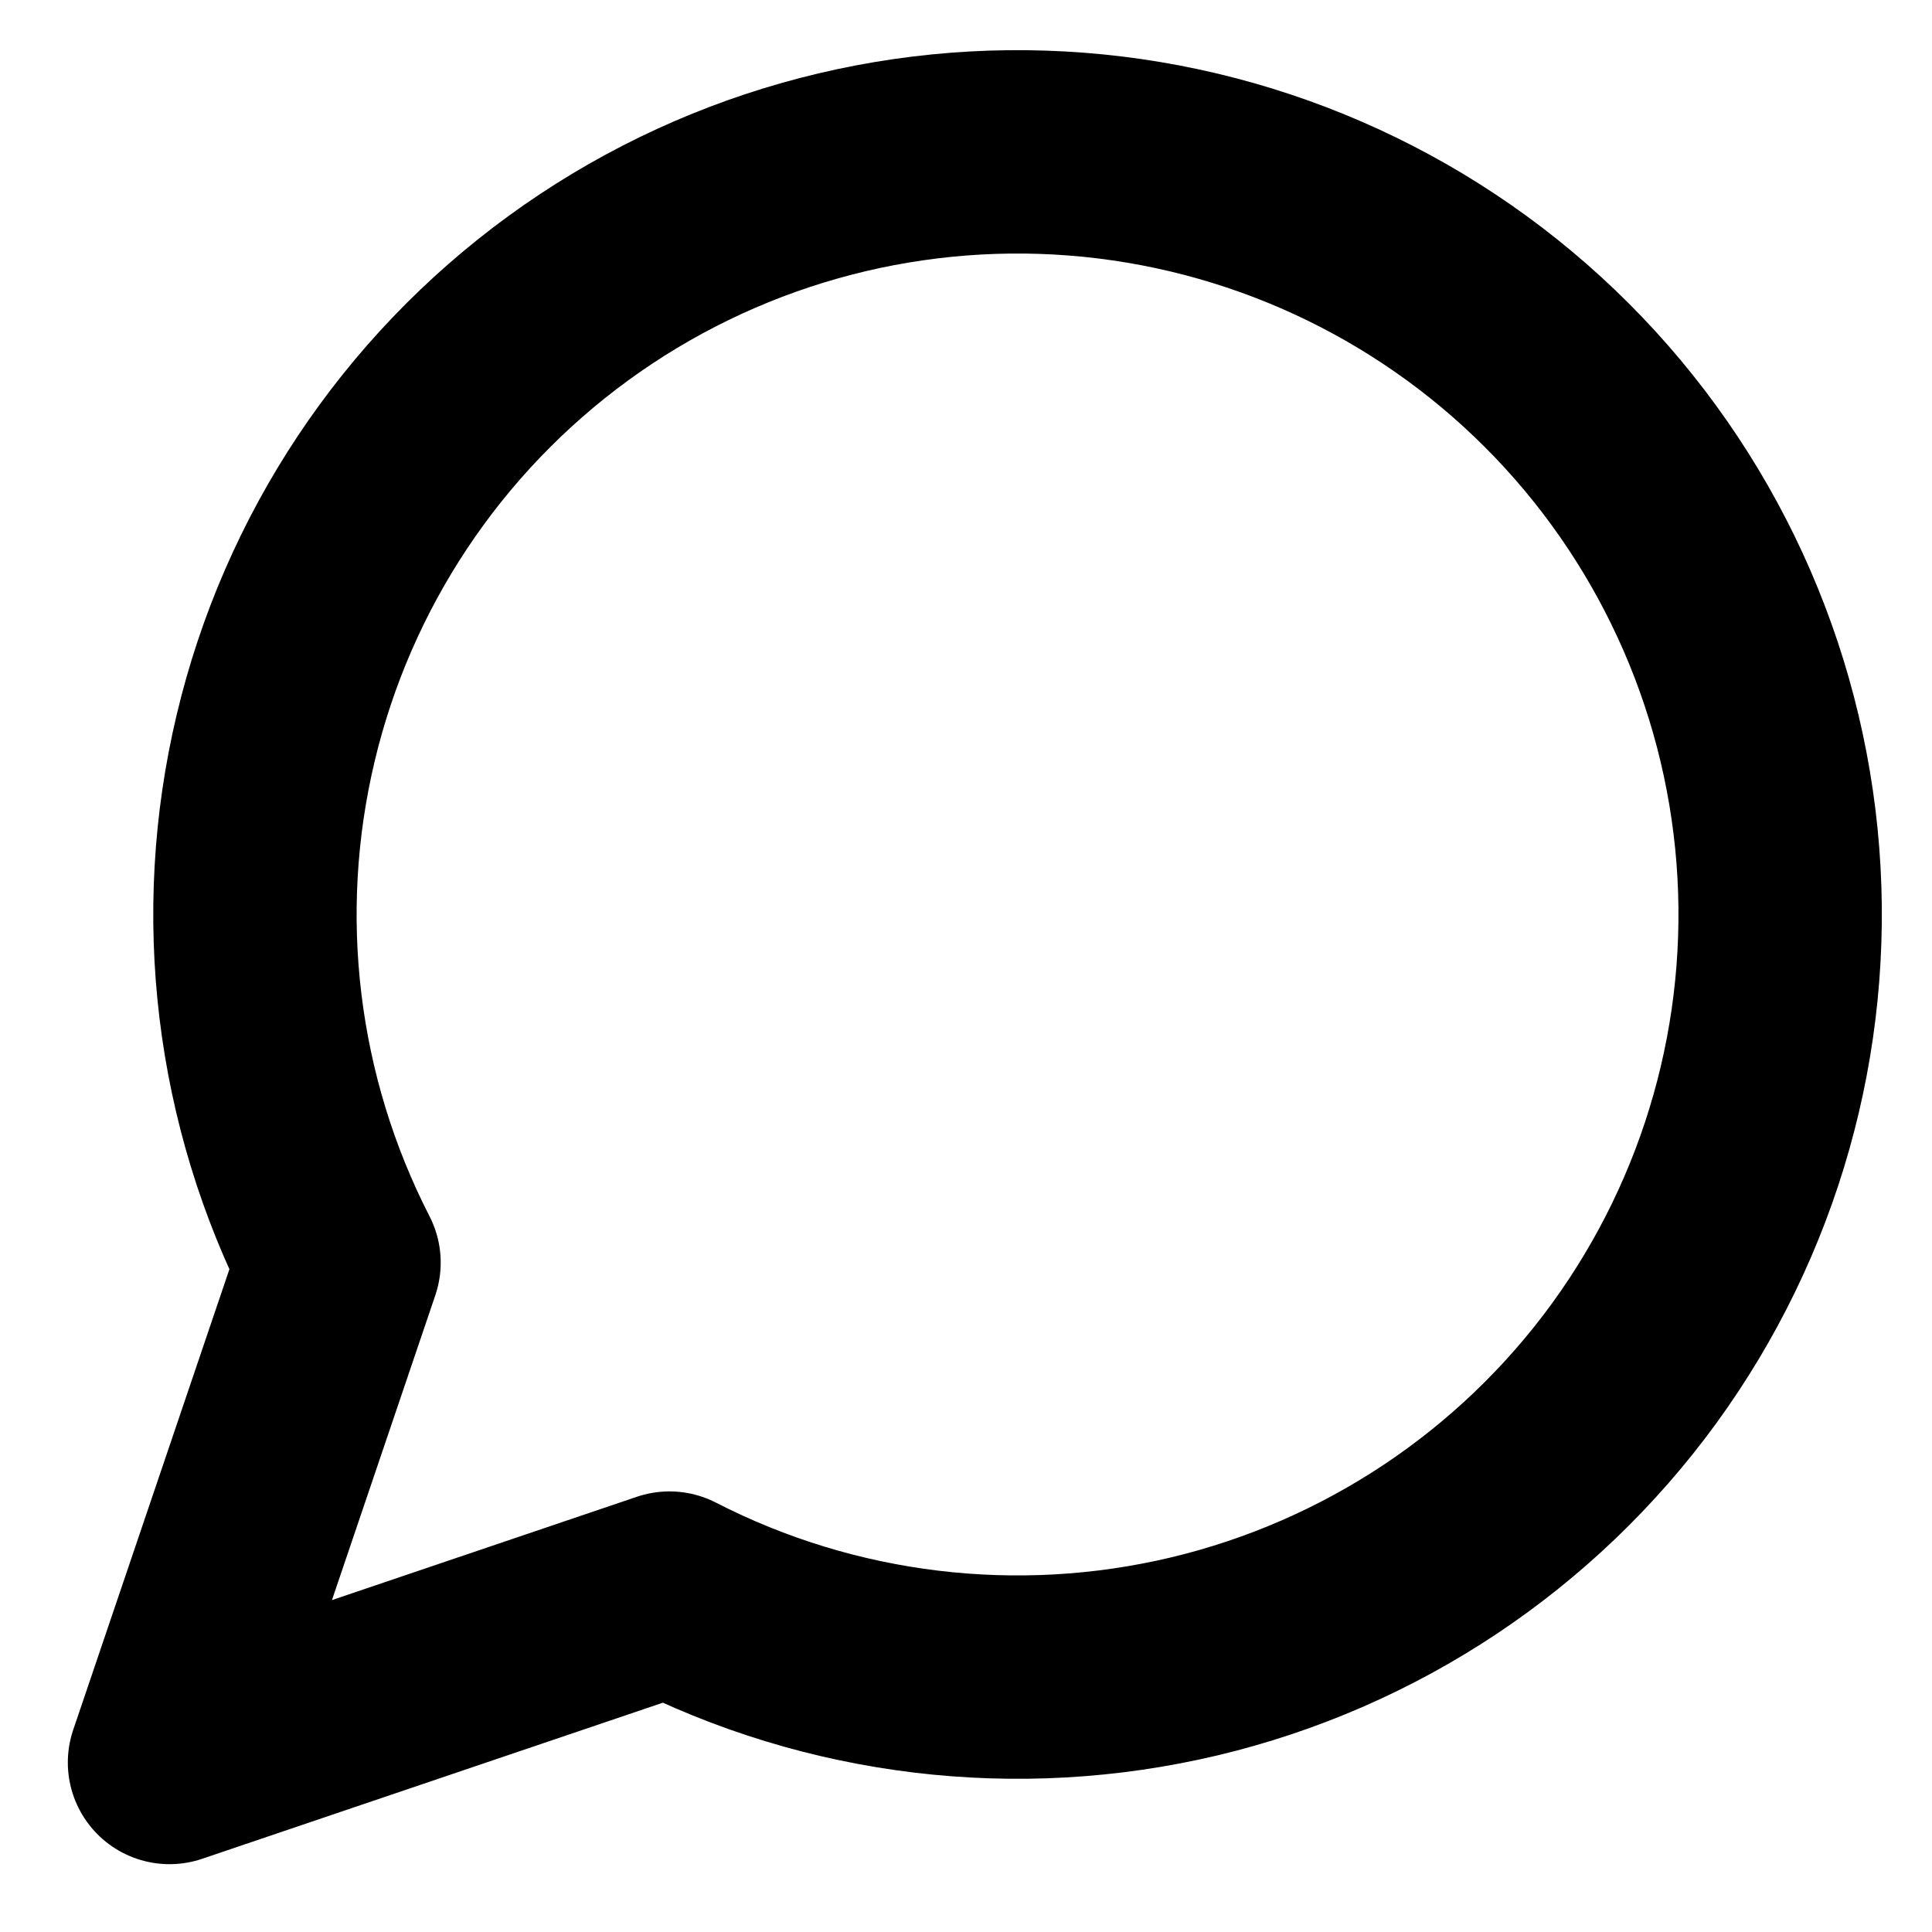 <svg width="19" height="19" viewBox="0 0 19 19" fill="none" xmlns="http://www.w3.org/2000/svg">
<path d="M6.584 15.667C8.174 16.483 10.004 16.703 11.743 16.29C13.482 15.876 15.016 14.855 16.069 13.41C17.121 11.965 17.623 10.192 17.484 8.41C17.345 6.628 16.574 4.954 15.31 3.69C14.046 2.426 12.372 1.655 10.59 1.516C8.808 1.377 7.035 1.879 5.59 2.932C4.145 3.985 3.124 5.519 2.711 7.258C2.297 8.997 2.518 10.826 3.334 12.417L1.667 17.333L6.584 15.667Z" stroke="black" stroke-width="2" stroke-linecap="round" stroke-linejoin="round"/>
</svg>
